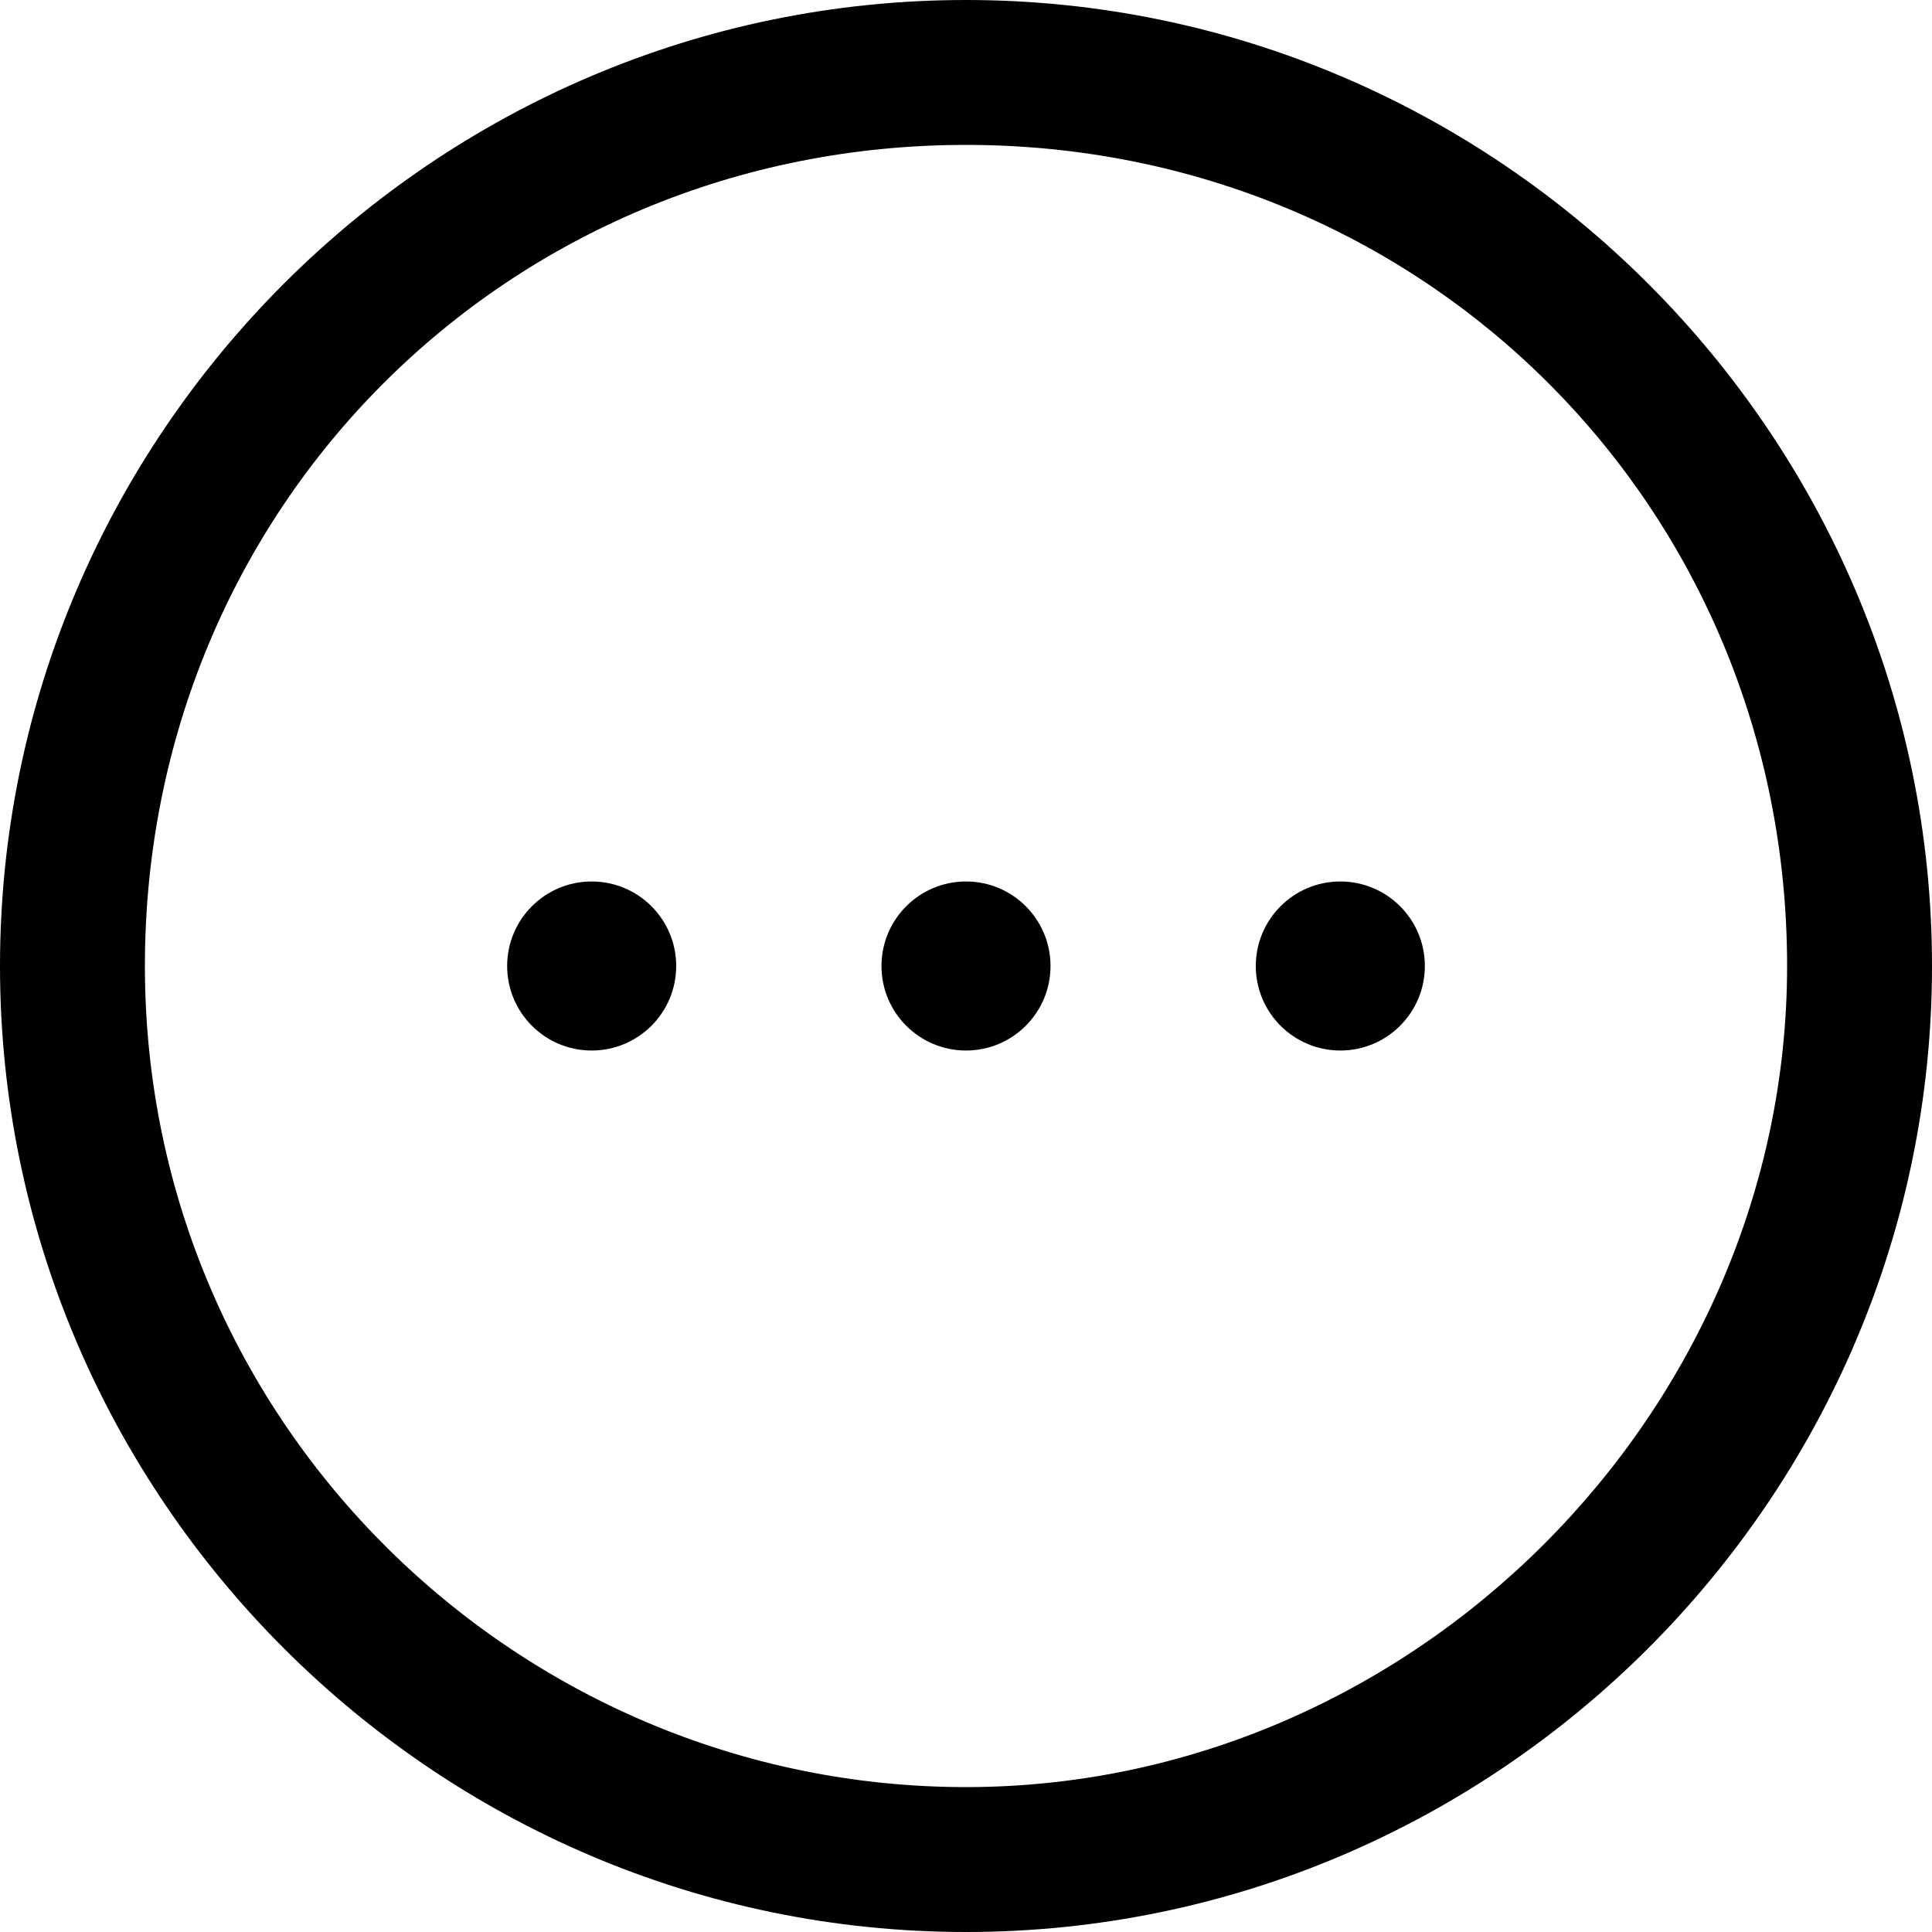 <?xml version="1.0" encoding="utf-8"?>
<!-- Generator: Adobe Illustrator 24.1.1, SVG Export Plug-In . SVG Version: 6.00 Build 0)  -->
<svg version="1.1" xmlns="http://www.w3.org/2000/svg" xmlns:xlink="http://www.w3.org/1999/xlink" x="0px" y="0px"
	 viewBox="0 0 16 16" style="enable-background:new 0 0 16 16;" xml:space="preserve">
<style type="text/css">
	.st0{display:none;}
	.st1{display:inline;}
</style>
<g id="图层_1" class="st0">
	<path d="M0,8c0-1.1,0.2-2.1,0.6-3.1c0.1-0.3,0.5-0.4,0.7-0.3c0.3,0.1,0.4,0.5,0.3,0.7c-1.5,3.5,0.2,7.5,3.7,9
		c0.8,0.3,1.7,0.5,2.6,0.5c3.8,0,6.9-3.1,6.9-6.9c0-3.8-3.1-6.9-6.9-6.9c-1.3,0-2.6,0.4-3.6,1C4.1,2.3,3.7,2.3,3.6,2
		C3.4,1.7,3.5,1.4,3.8,1.2C5,0.4,6.5,0,8,0c4.4,0,8,3.6,8,8s-3.6,8-8,8C3.6,16,0,12.4,0,8z"/>
	<path class="st1" d="M12.2,8.2H8.3V4.3c0-0.3-0.2-0.5-0.5-0.5C7.5,3.8,7.3,4,7.3,4.3v4.4c0,0.3,0.2,0.5,0.5,0.5h4.4
		c0.3,0,0.5-0.2,0.5-0.5S12.5,8.2,12.2,8.2z"/>
	<circle class="st1" cx="1.4" cy="4.7" r="0.6"/>
	<circle class="st1" cx="2.4" cy="2.9" r="0.6"/>
	<circle class="st1" cx="4" cy="1.7" r="0.6"/>
	<path class="st1" d="M8,16c-4.4,0-8-3.6-8-8c0-0.5,0.1-1.1,0.2-1.6C0.2,6.1,0.5,5.9,0.8,6C1,6,1.2,6.3,1.2,6.6C1.1,7.1,1,7.5,1,8
		c0,3.9,3.1,7,7,7s7-3.1,7-7s-3.1-7-7-7C7.3,1,6.6,1.1,5.9,1.3C5.6,1.4,5.3,1.3,5.2,1C5.2,0.7,5.3,0.5,5.6,0.4C6.3,0.1,7.2,0,8,0
		c4.4,0,8,3.6,8,8C16,12.4,12.4,16,8,16z"/>
</g>
<g id="图层_2">
	<path d="M8,16c-4.4,0-8-3.6-8-8s3.6-8,8-8c4.4,0,8,3.6,8,8S12.4,16,8,16z M8,1.2C4.2,1.2,1.2,4.2,1.2,8c0,3.8,3.1,6.8,6.8,6.8
		s6.8-3.1,6.8-6.8C14.8,4.2,11.8,1.2,8,1.2z"/>
	<g>
		<circle cx="4.9" cy="8" r="0.7"/>
		<circle cx="8" cy="8" r="0.7"/>
		<circle cx="11.1" cy="8" r="0.7"/>
	</g>
</g>
<g id="图层_3">
</g>
</svg>
